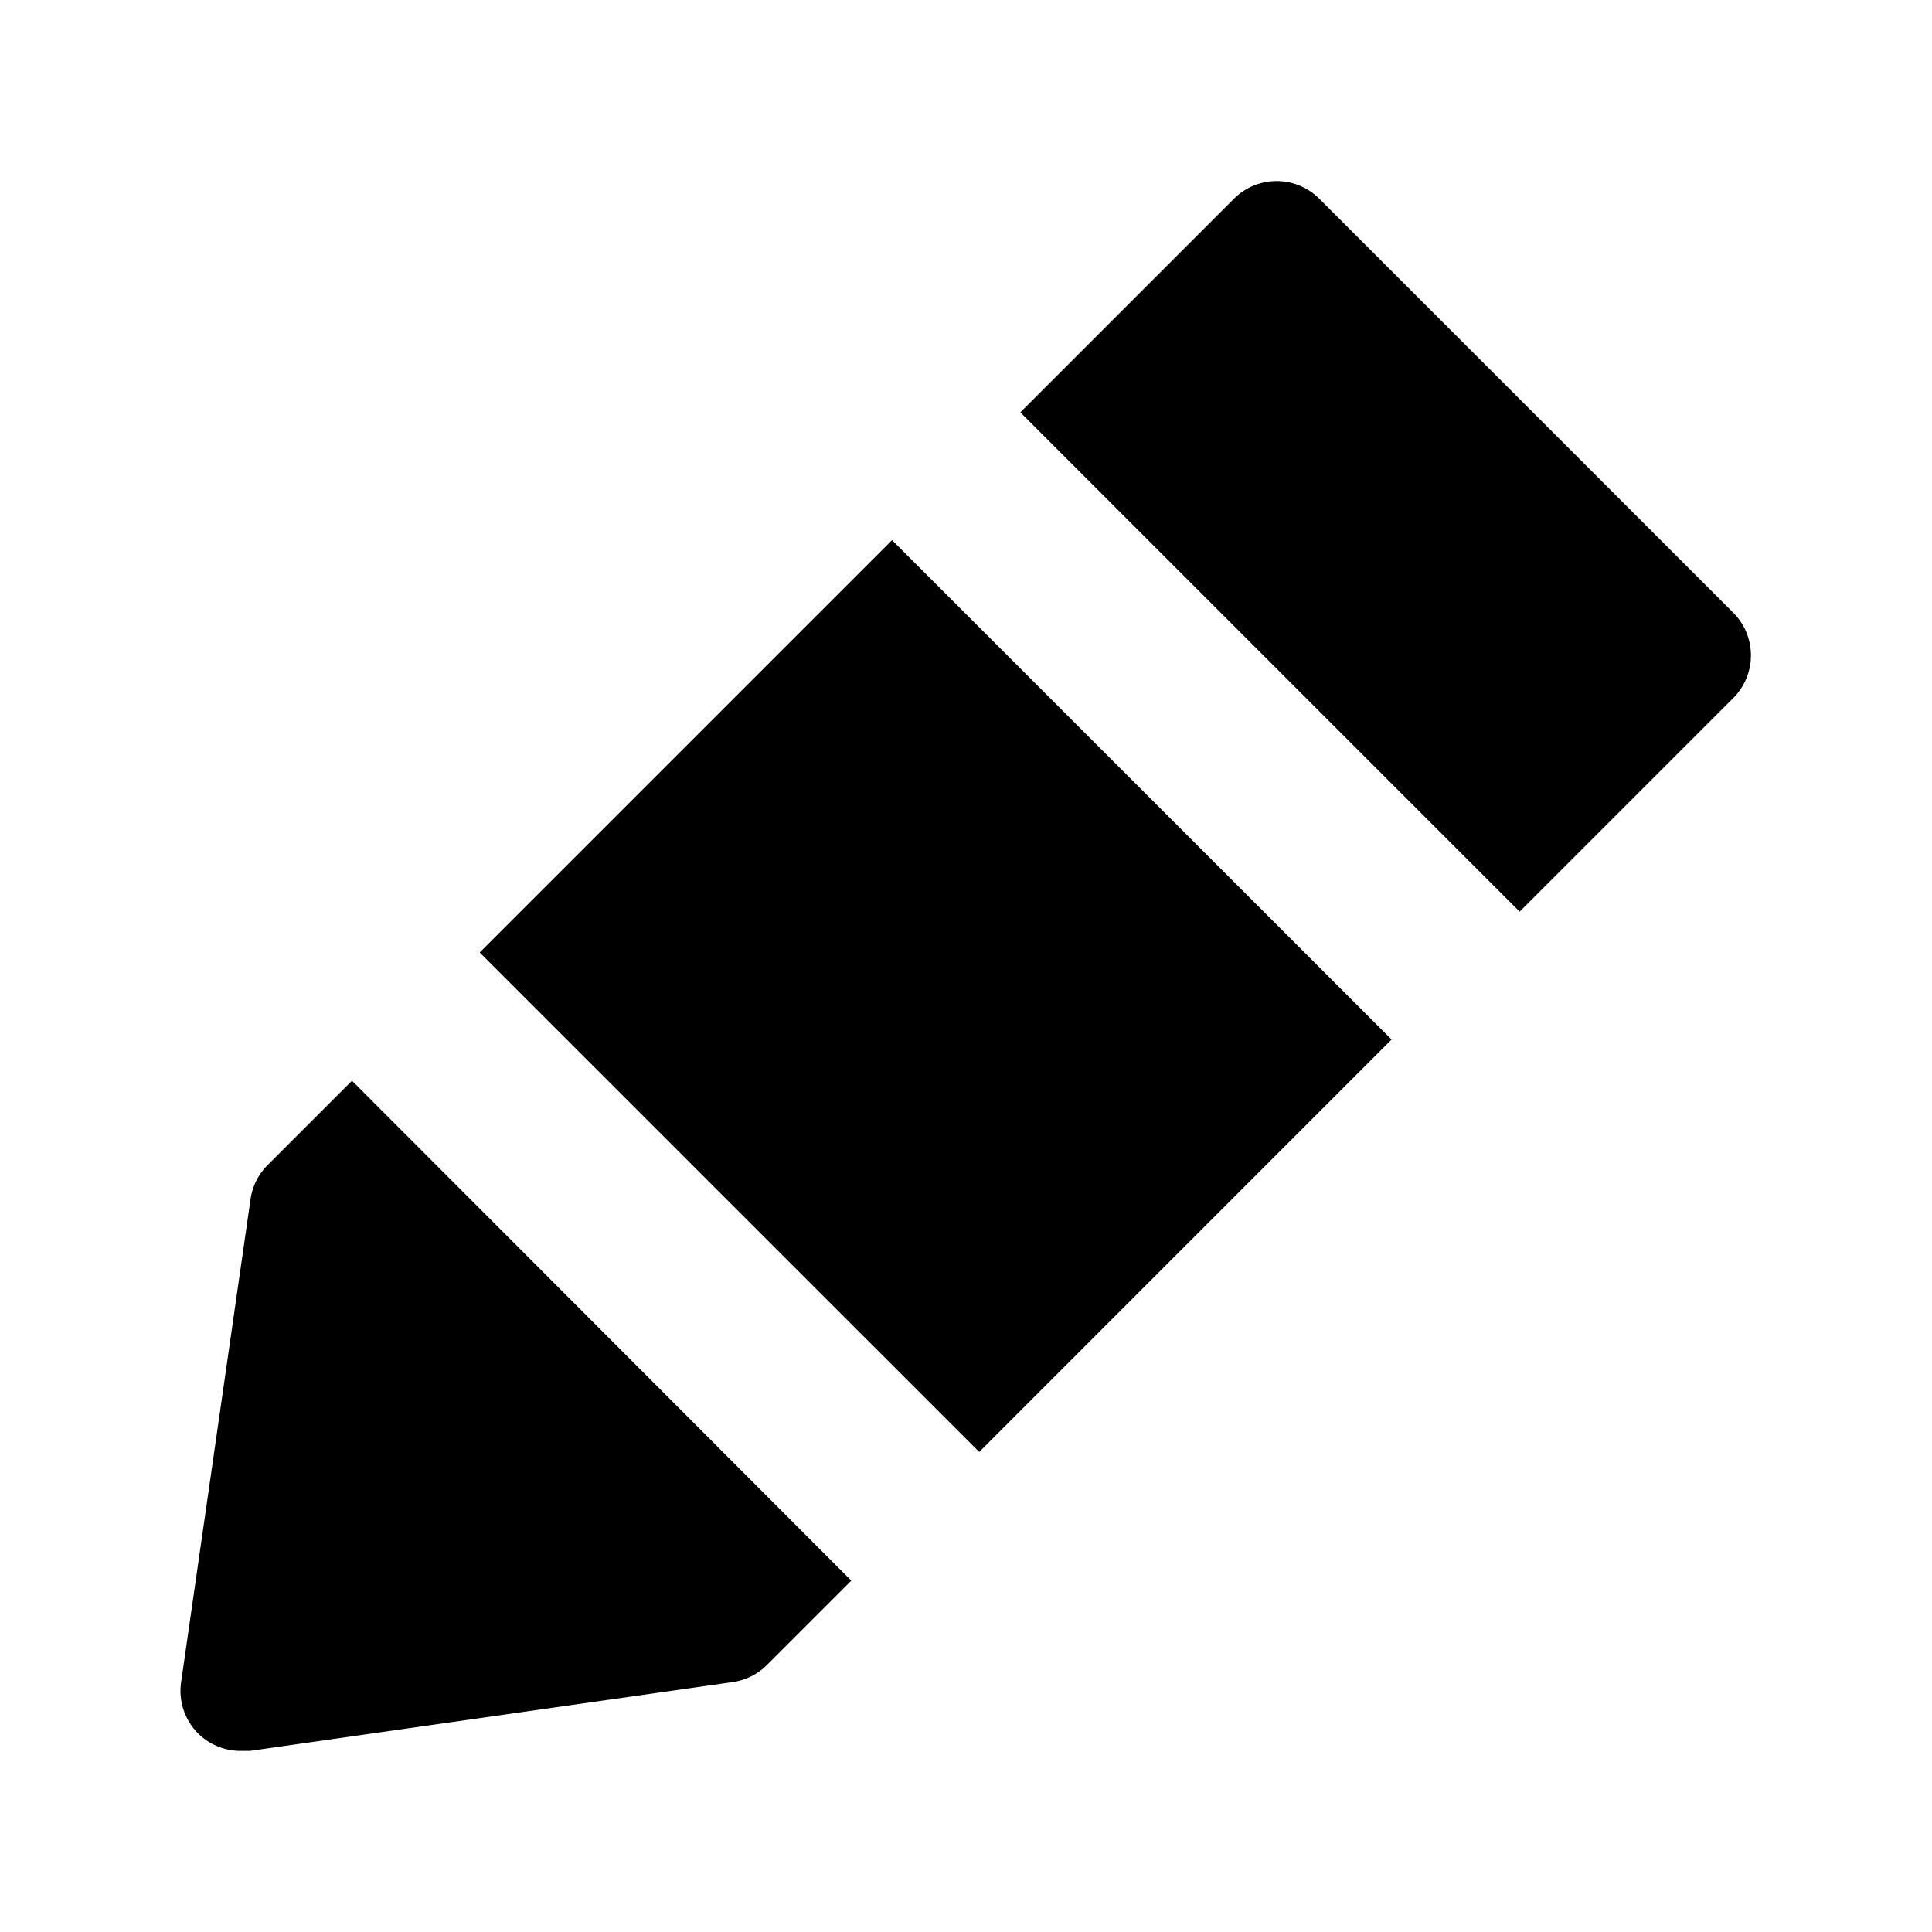 <svg xmlns="http://www.w3.org/2000/svg" viewBox="0 0 32 32" width="32" height="32">
	<path d="M7.945 15.776l6.83-6.83 8.274 8.272-6.83 6.831zM5.83 17.9l-1.39 1.39a1 1 0 00-.29.57l-1.15 8a1 1 0 00.28.85A1 1 0 004 29h.14l8-1.14a1 1 0 00.57-.29l1.39-1.39zm22.88-7.75l-6.86-6.86a1 1 0 00-1.41 0L16.9 6.83l8.27 8.27 3.54-3.54a1 1 0 000-1.41z"/>
</svg>